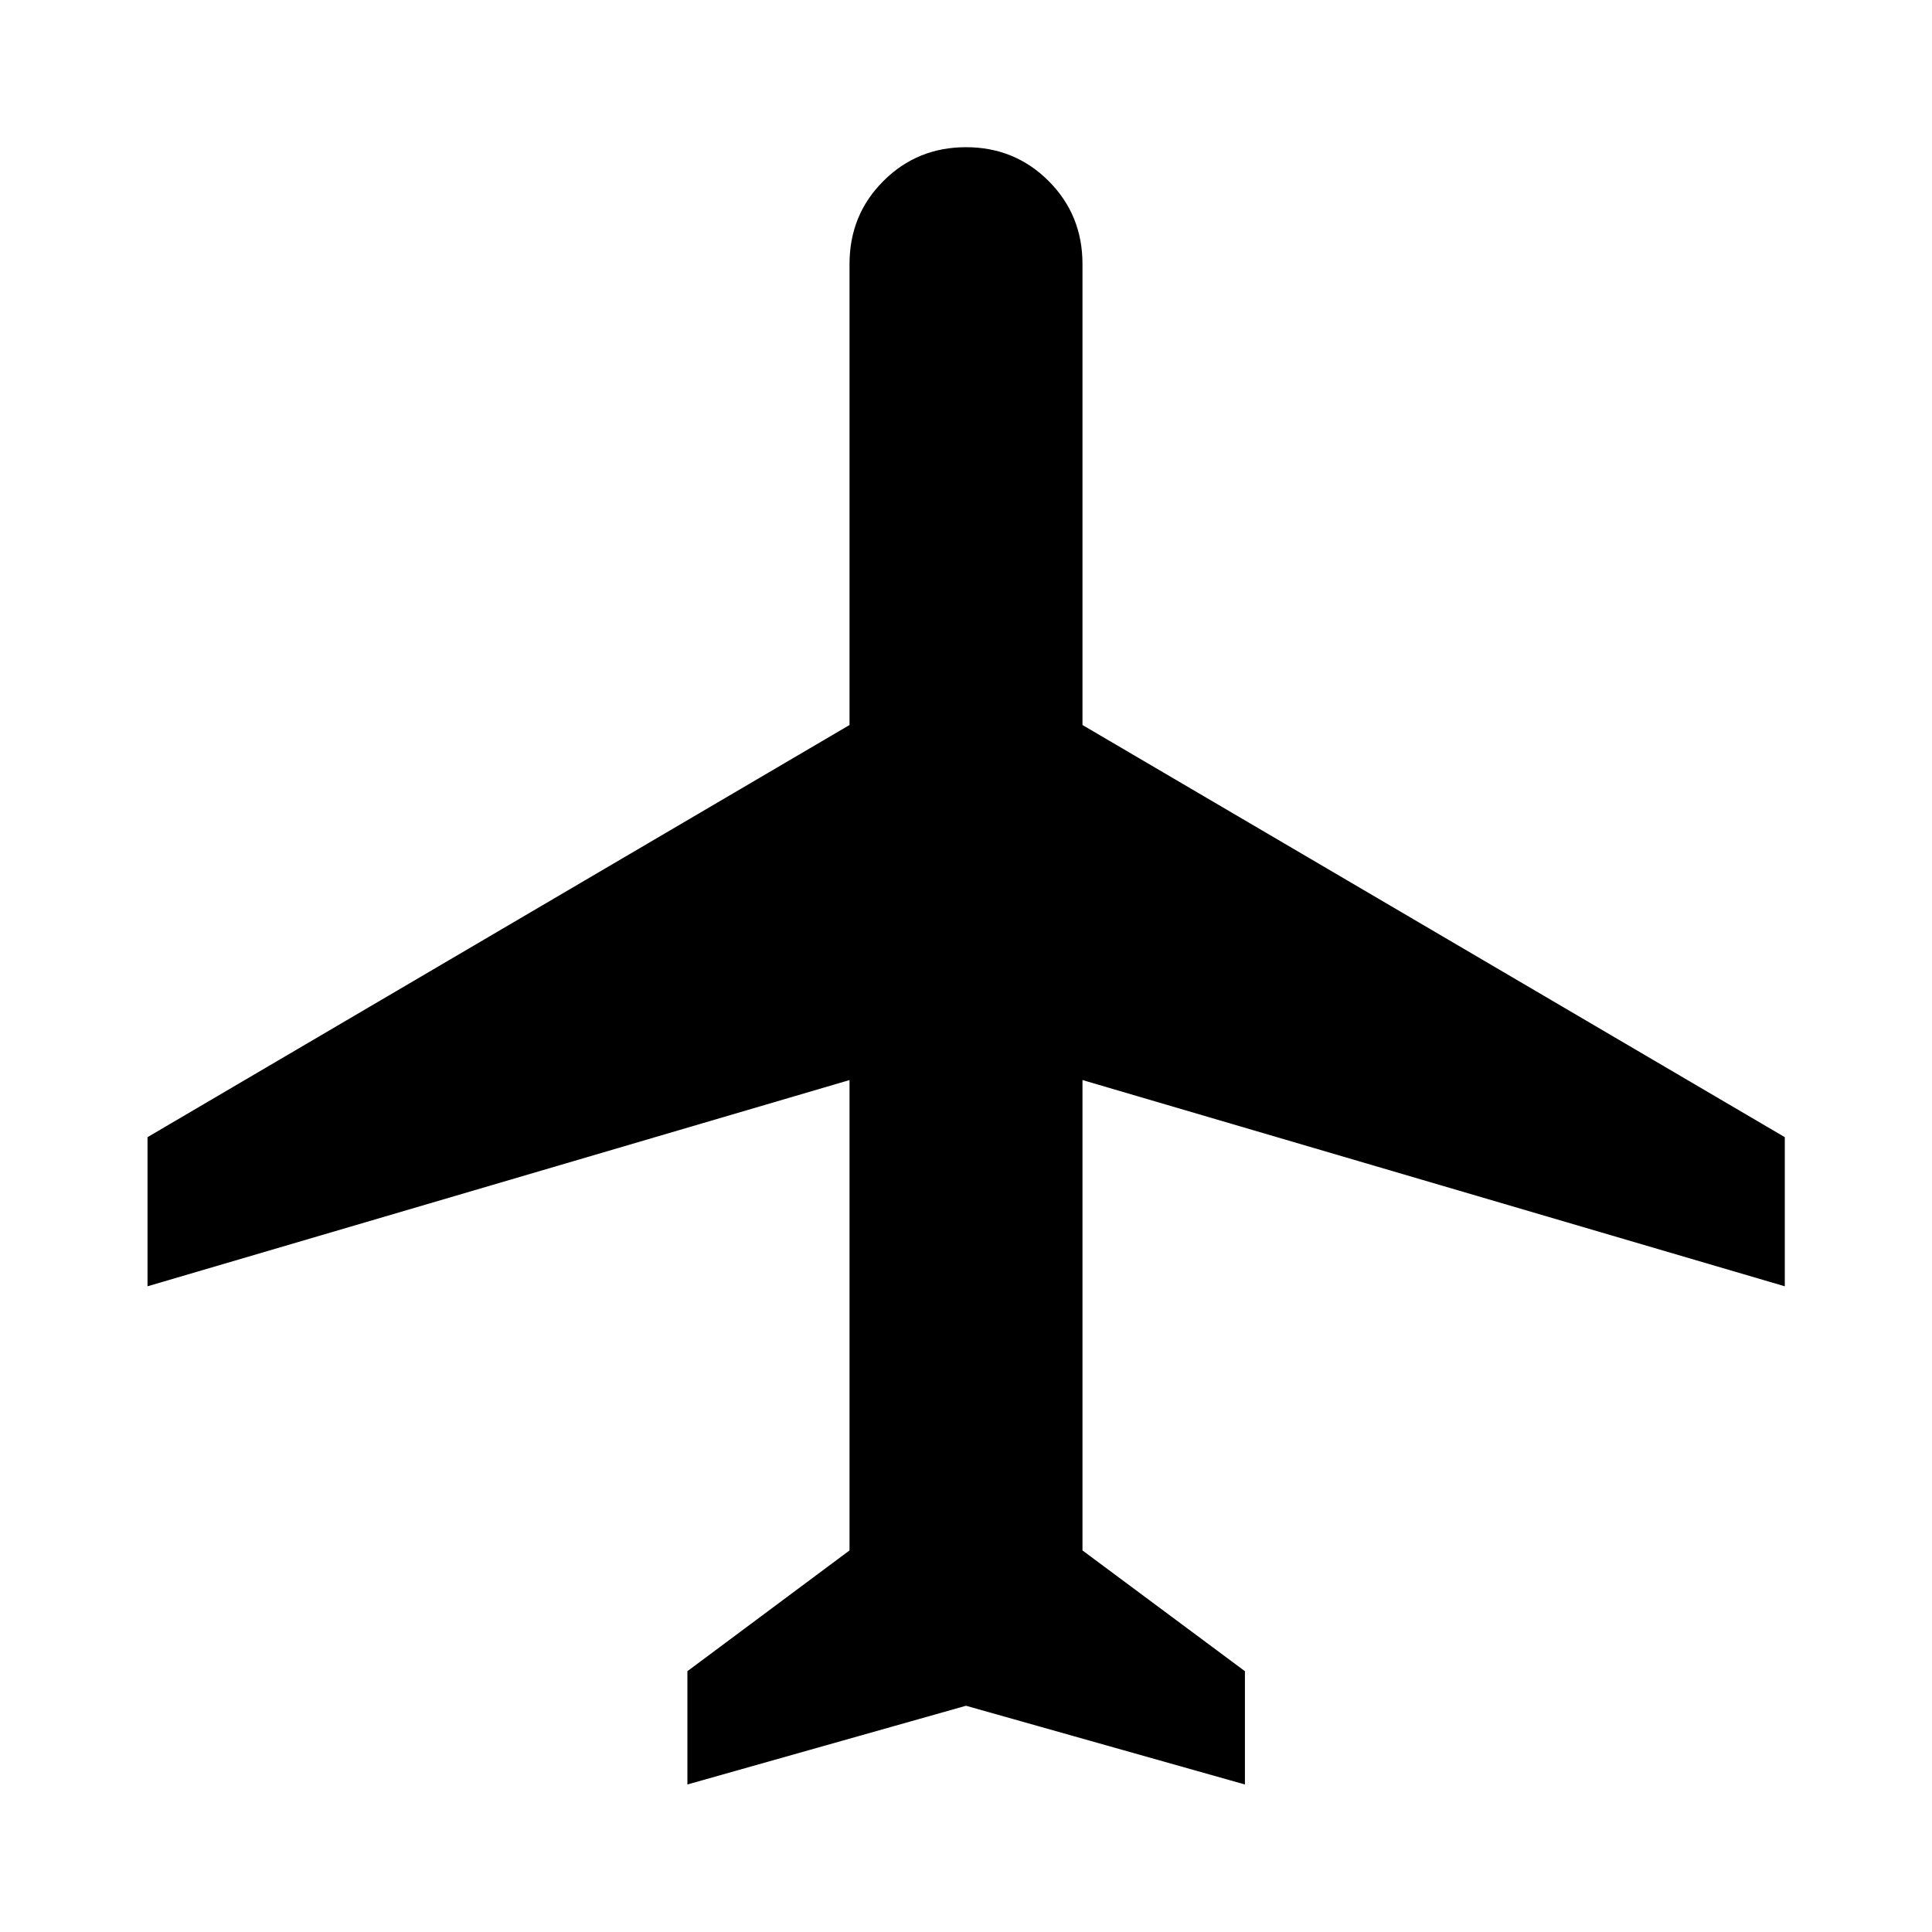 <svg xmlns="http://www.w3.org/2000/svg" height="40" viewBox="0 -960 960 960" width="40"><path d="M341.565-73.304v-56.29l80.558-60v-233.732L73.304-320.848v-74.101l348.819-204.797v-229.073q0-24.406 16.815-41.221 16.816-16.815 41.062-16.815t41.062 16.815q16.815 16.815 16.815 41.221v229.073l348.978 204.797v74.101L537.877-423.326v233.732l80.717 60v56.29L480-112.42 341.565-73.304Z"/></svg>